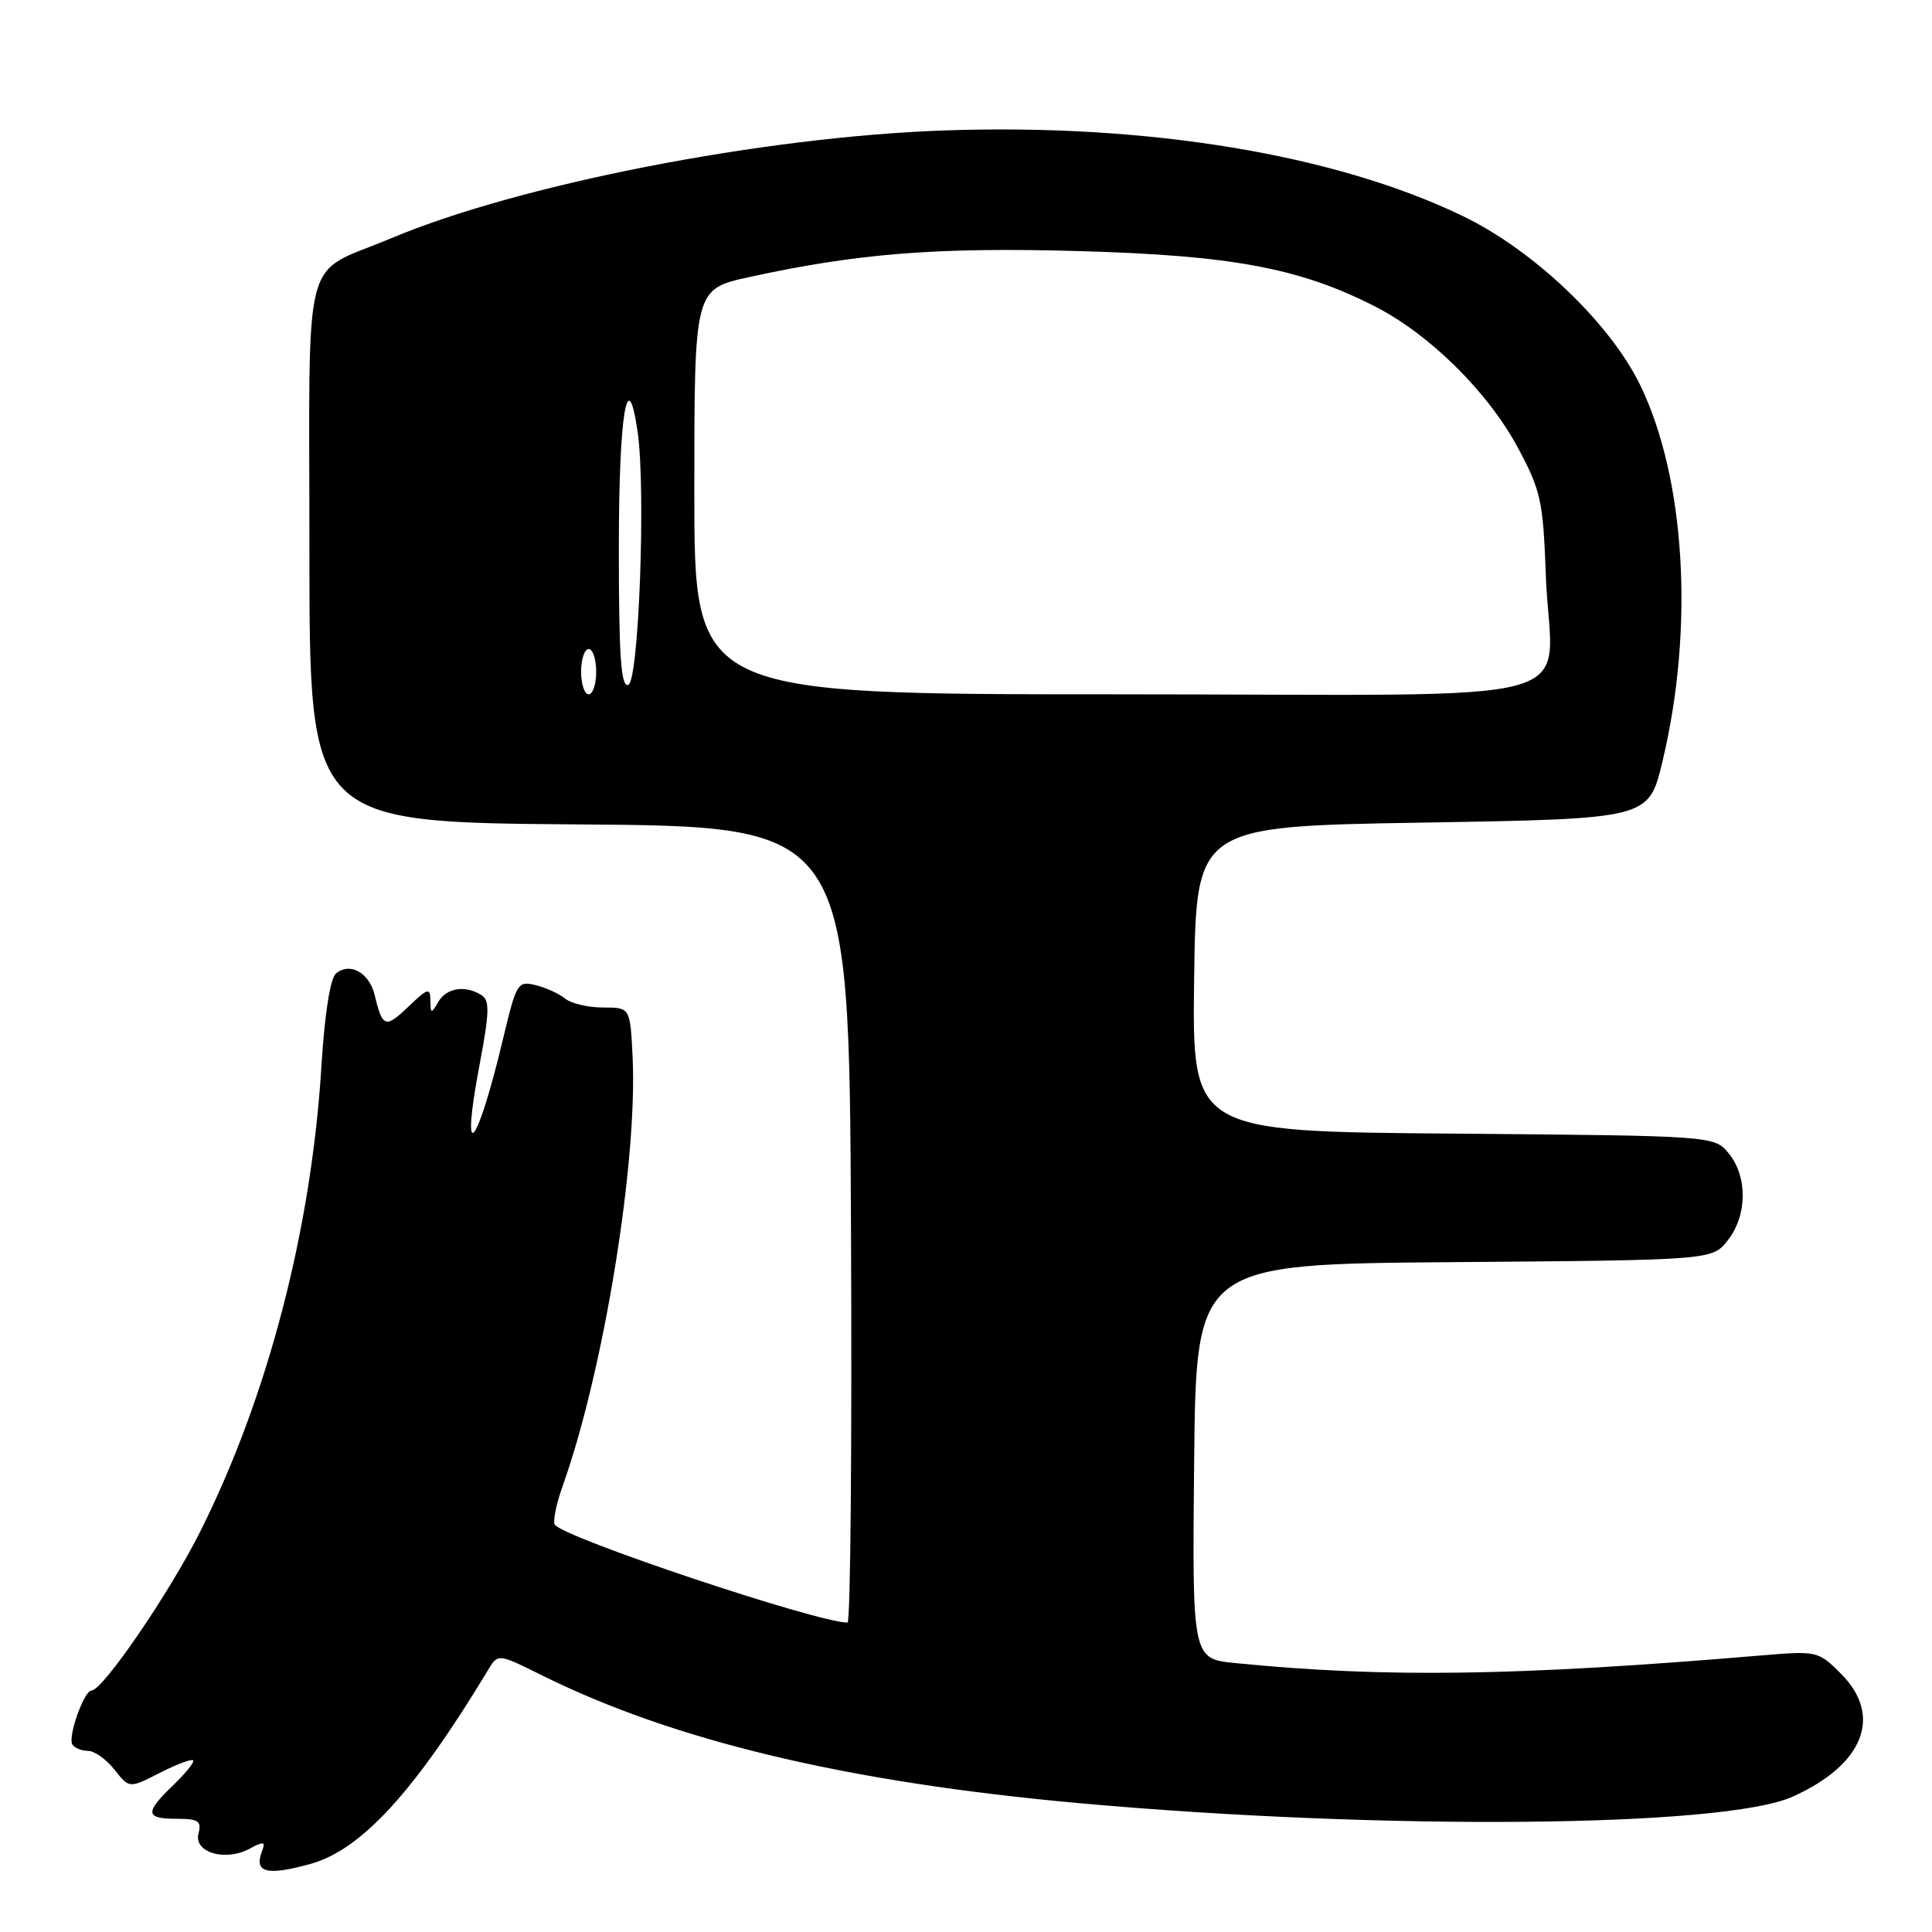 <?xml version="1.0" encoding="UTF-8" standalone="no"?>
<!DOCTYPE svg PUBLIC "-//W3C//DTD SVG 1.1//EN" "http://www.w3.org/Graphics/SVG/1.1/DTD/svg11.dtd" >
<svg xmlns="http://www.w3.org/2000/svg" xmlns:xlink="http://www.w3.org/1999/xlink" version="1.1" viewBox="0 0 256 256">
 <g >
 <path fill="currentColor"
d=" M 41.17 246.97 C 47.89 245.10 54.98 237.35 64.66 221.30 C 65.98 219.09 65.98 219.09 71.83 222.00 C 89.37 230.70 112.34 236.16 143.00 238.93 C 183.29 242.56 228.39 242.16 237.50 238.08 C 246.95 233.86 249.52 227.36 243.94 221.78 C 240.91 218.75 240.79 218.73 233.19 219.37 C 200.89 222.09 183.57 222.34 163.73 220.37 C 157.97 219.80 157.97 219.80 158.23 193.65 C 158.50 167.50 158.50 167.50 192.69 167.24 C 226.88 166.97 226.88 166.97 228.94 164.35 C 231.52 161.07 231.59 155.95 229.09 152.86 C 227.18 150.50 227.18 150.50 192.57 150.21 C 157.96 149.93 157.96 149.93 158.23 129.71 C 158.50 109.50 158.50 109.50 188.48 109.00 C 218.45 108.50 218.45 108.50 220.26 101.00 C 224.52 83.33 223.35 63.41 217.33 51.02 C 213.32 42.77 203.17 33.11 193.75 28.59 C 176.83 20.45 152.04 16.36 125.24 17.28 C 101.20 18.10 68.86 24.40 51.78 31.59 C 39.82 36.63 41.00 32.07 41.00 73.10 C 41.00 108.97 41.00 108.97 76.75 109.24 C 112.50 109.50 112.50 109.50 112.76 162.25 C 112.90 191.26 112.70 215.00 112.30 215.00 C 108.28 215.00 74.56 203.72 73.51 202.02 C 73.24 201.58 73.71 199.25 74.57 196.86 C 80.00 181.62 84.51 153.92 83.82 140.00 C 83.50 133.50 83.50 133.50 79.91 133.50 C 77.93 133.50 75.68 132.97 74.90 132.33 C 74.12 131.69 72.37 130.88 70.99 130.54 C 68.60 129.95 68.43 130.24 66.66 137.63 C 63.15 152.37 60.95 154.76 63.56 141.01 C 64.85 134.18 64.90 132.55 63.82 131.87 C 61.66 130.50 59.17 130.88 58.08 132.75 C 57.14 134.37 57.06 134.36 57.03 132.56 C 57.00 130.83 56.69 130.92 54.11 133.39 C 51.08 136.30 50.67 136.16 49.65 131.86 C 48.94 128.89 46.37 127.45 44.52 128.99 C 43.76 129.61 43.02 134.36 42.59 141.25 C 41.27 162.90 35.47 185.14 26.50 203.00 C 22.43 211.11 13.61 224.00 12.13 224.00 C 11.14 224.00 8.96 230.13 9.59 231.15 C 9.88 231.62 10.81 232.00 11.67 232.00 C 12.52 232.00 14.09 233.12 15.17 234.49 C 17.13 236.98 17.13 236.98 21.16 234.92 C 23.38 233.79 25.37 233.04 25.59 233.25 C 25.80 233.47 24.63 234.93 22.99 236.51 C 19.15 240.19 19.22 241.00 23.41 241.00 C 26.29 241.00 26.73 241.30 26.30 242.95 C 25.65 245.46 29.82 246.70 33.06 244.97 C 34.96 243.95 35.21 244.00 34.72 245.29 C 33.62 248.14 35.33 248.59 41.17 246.97 Z  M 77.00 89.00 C 77.00 87.35 77.45 86.00 78.00 86.00 C 78.55 86.00 79.00 87.35 79.00 89.00 C 79.00 90.65 78.55 92.00 78.00 92.00 C 77.45 92.00 77.00 90.65 77.00 89.00 Z  M 92.00 65.15 C 92.00 38.31 92.00 38.31 99.25 36.72 C 113.65 33.57 124.12 32.74 142.99 33.27 C 163.19 33.84 172.13 35.50 182.07 40.54 C 189.35 44.22 197.12 51.88 201.10 59.28 C 204.18 65.01 204.47 66.34 204.83 76.24 C 205.48 94.05 212.85 92.00 147.98 92.00 C 92.00 92.00 92.00 92.00 92.00 65.15 Z  M 82.00 72.64 C 82.00 54.96 83.14 47.90 84.49 57.23 C 85.59 64.84 84.65 90.29 83.25 90.75 C 82.28 91.07 82.00 87.02 82.00 72.64 Z "/>
</g>
</svg>